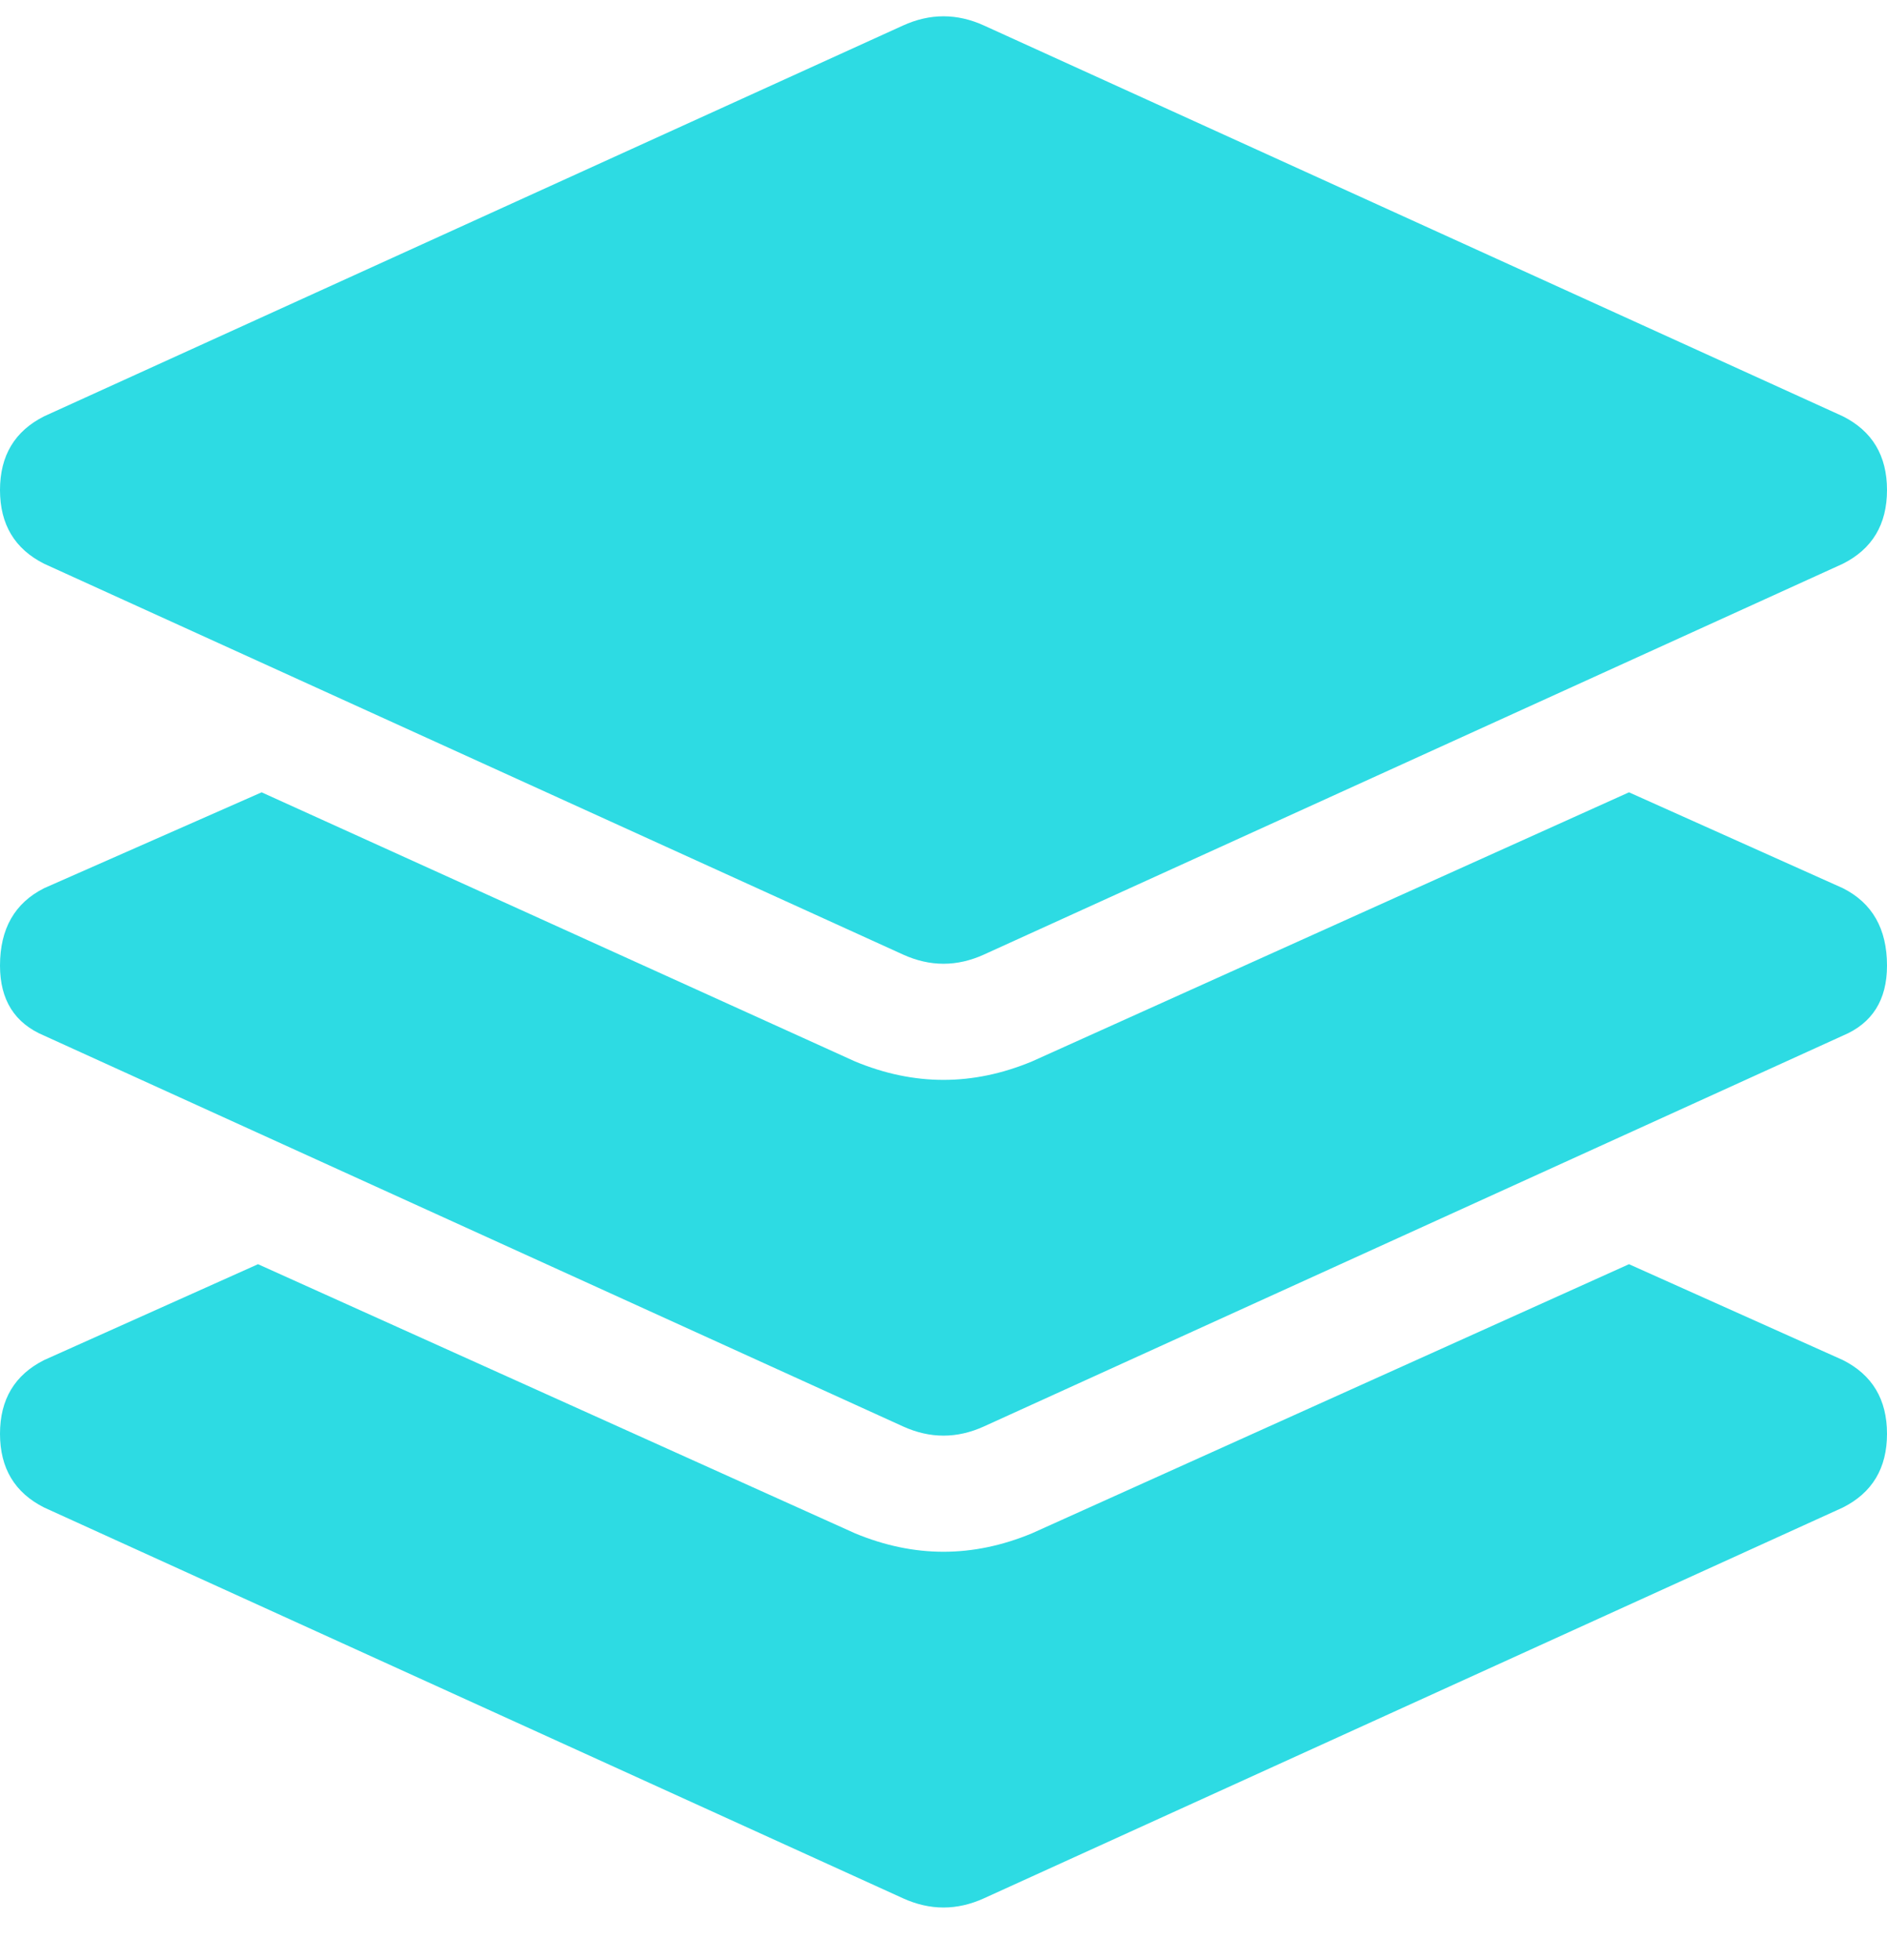 <svg width="26" height="27" viewBox="0 0 26 27" fill="none" xmlns="http://www.w3.org/2000/svg">
<path d="M0.609 7.766L12.441 13.148C12.814 13.318 13.186 13.318 13.559 13.148L25.391 7.766C25.797 7.562 26 7.224 26 6.75C26 6.276 25.797 5.938 25.391 5.734L13.559 0.352C13.186 0.182 12.814 0.182 12.441 0.352L0.609 5.734C0.203 5.938 0 6.276 0 6.75C0 7.224 0.203 7.562 0.609 7.766ZM25.391 12.234L22.445 10.914L14.219 14.621C13.812 14.79 13.406 14.875 13 14.875C12.594 14.875 12.188 14.79 11.781 14.621L3.605 10.914L0.609 12.234C0.203 12.438 0 12.793 0 13.301C0 13.775 0.203 14.096 0.609 14.266L12.441 19.648C12.814 19.818 13.186 19.818 13.559 19.648L25.391 14.266C25.797 14.096 26 13.775 26 13.301C26 12.793 25.797 12.438 25.391 12.234ZM25.391 18.734L22.445 17.414L14.219 21.121C13.812 21.29 13.406 21.375 13 21.375C12.594 21.375 12.188 21.29 11.781 21.121L3.555 17.414L0.609 18.734C0.203 18.938 0 19.276 0 19.75C0 20.224 0.203 20.562 0.609 20.766L12.441 26.148C12.814 26.318 13.186 26.318 13.559 26.148L25.391 20.766C25.797 20.562 26 20.224 26 19.75C26 19.276 25.797 18.938 25.391 18.734Z" fill="#2DDBE3"/>
</svg>
